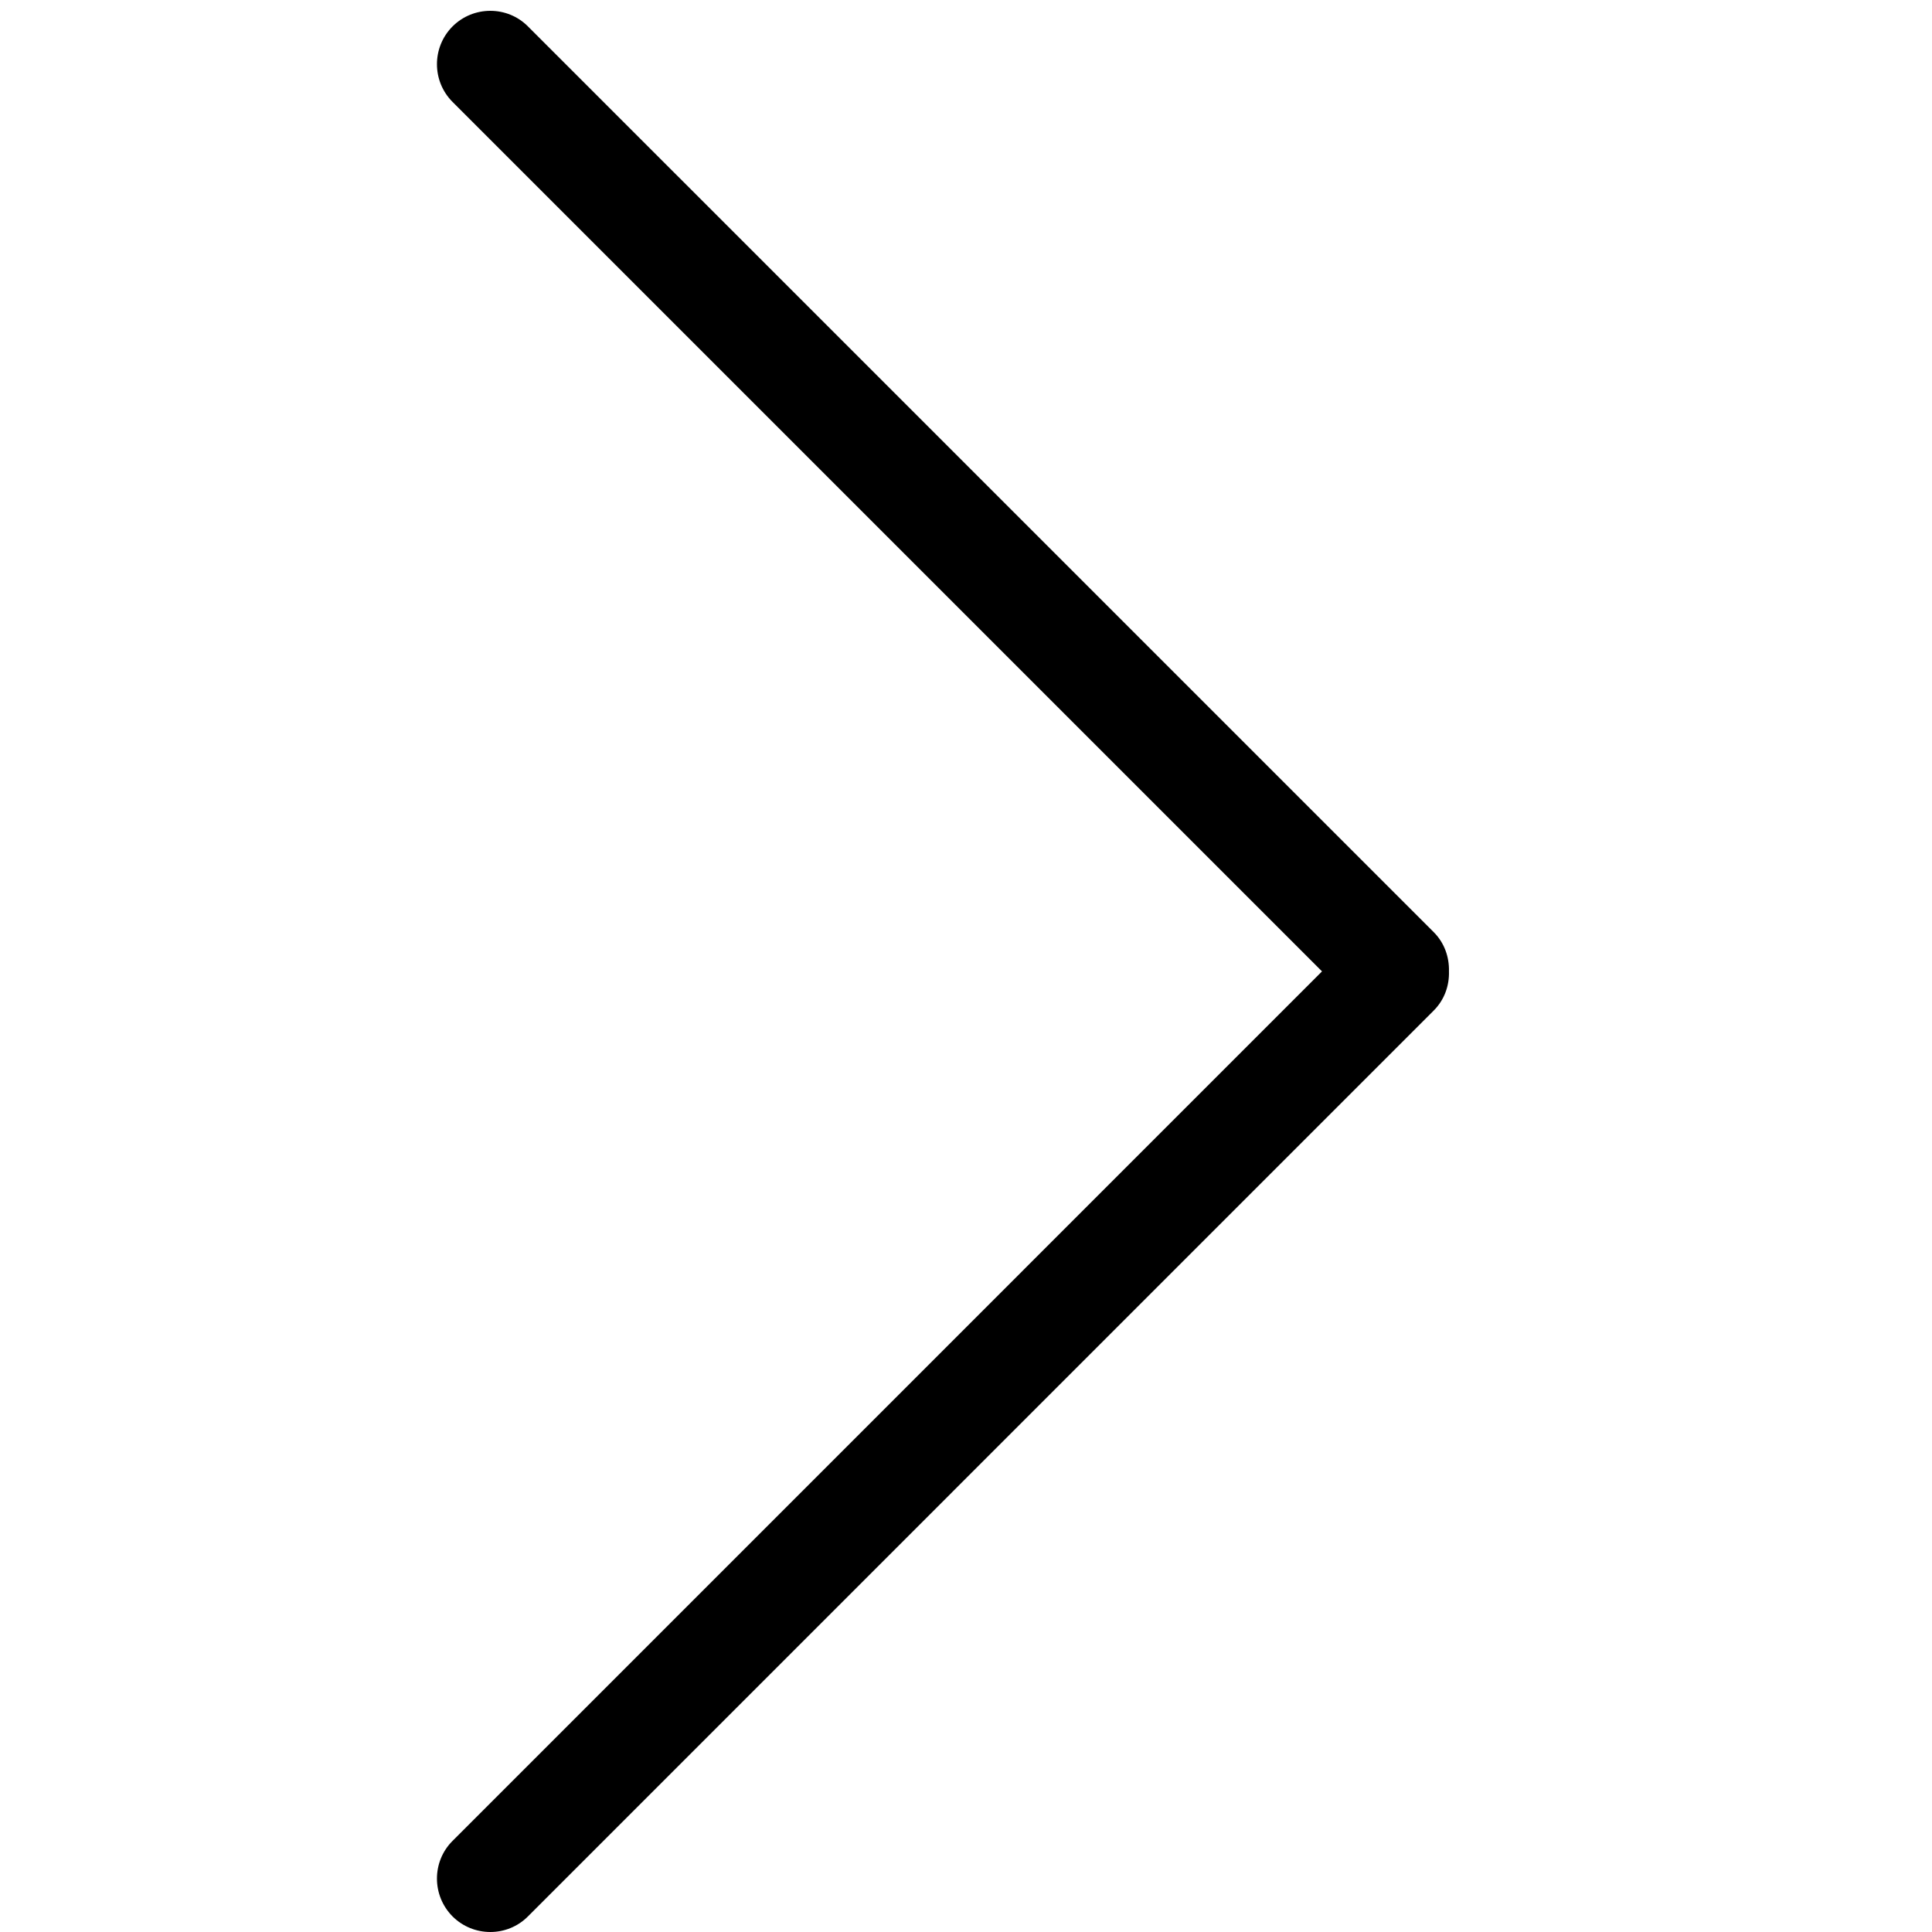 <?xml version="1.0" standalone="no"?><!DOCTYPE svg PUBLIC "-//W3C//DTD SVG 1.1//EN" "http://www.w3.org/Graphics/SVG/1.1/DTD/svg11.dtd"><svg t="1621669109478" class="icon" viewBox="0 0 1024 1024" version="1.1" xmlns="http://www.w3.org/2000/svg" p-id="2341" xmlns:xlink="http://www.w3.org/1999/xlink" width="200" height="200"><defs><style type="text/css"></style></defs><path d="M759.875 535.639 279.834 1015.727c-10.938 11.031-28.928 11.031-39.982 0-11.008-11.078-11.008-29.044 0-40.005l460.841-460.865L239.852 54.015c-11.008-11.031-11.008-28.951 0-40.005 11.054-11.031 29.044-11.031 39.982 0l480.041 480.018c5.725 5.702 8.308 13.312 8.099 20.829C768.207 522.374 765.6 529.937 759.875 535.639" p-id="2342"></path></svg>